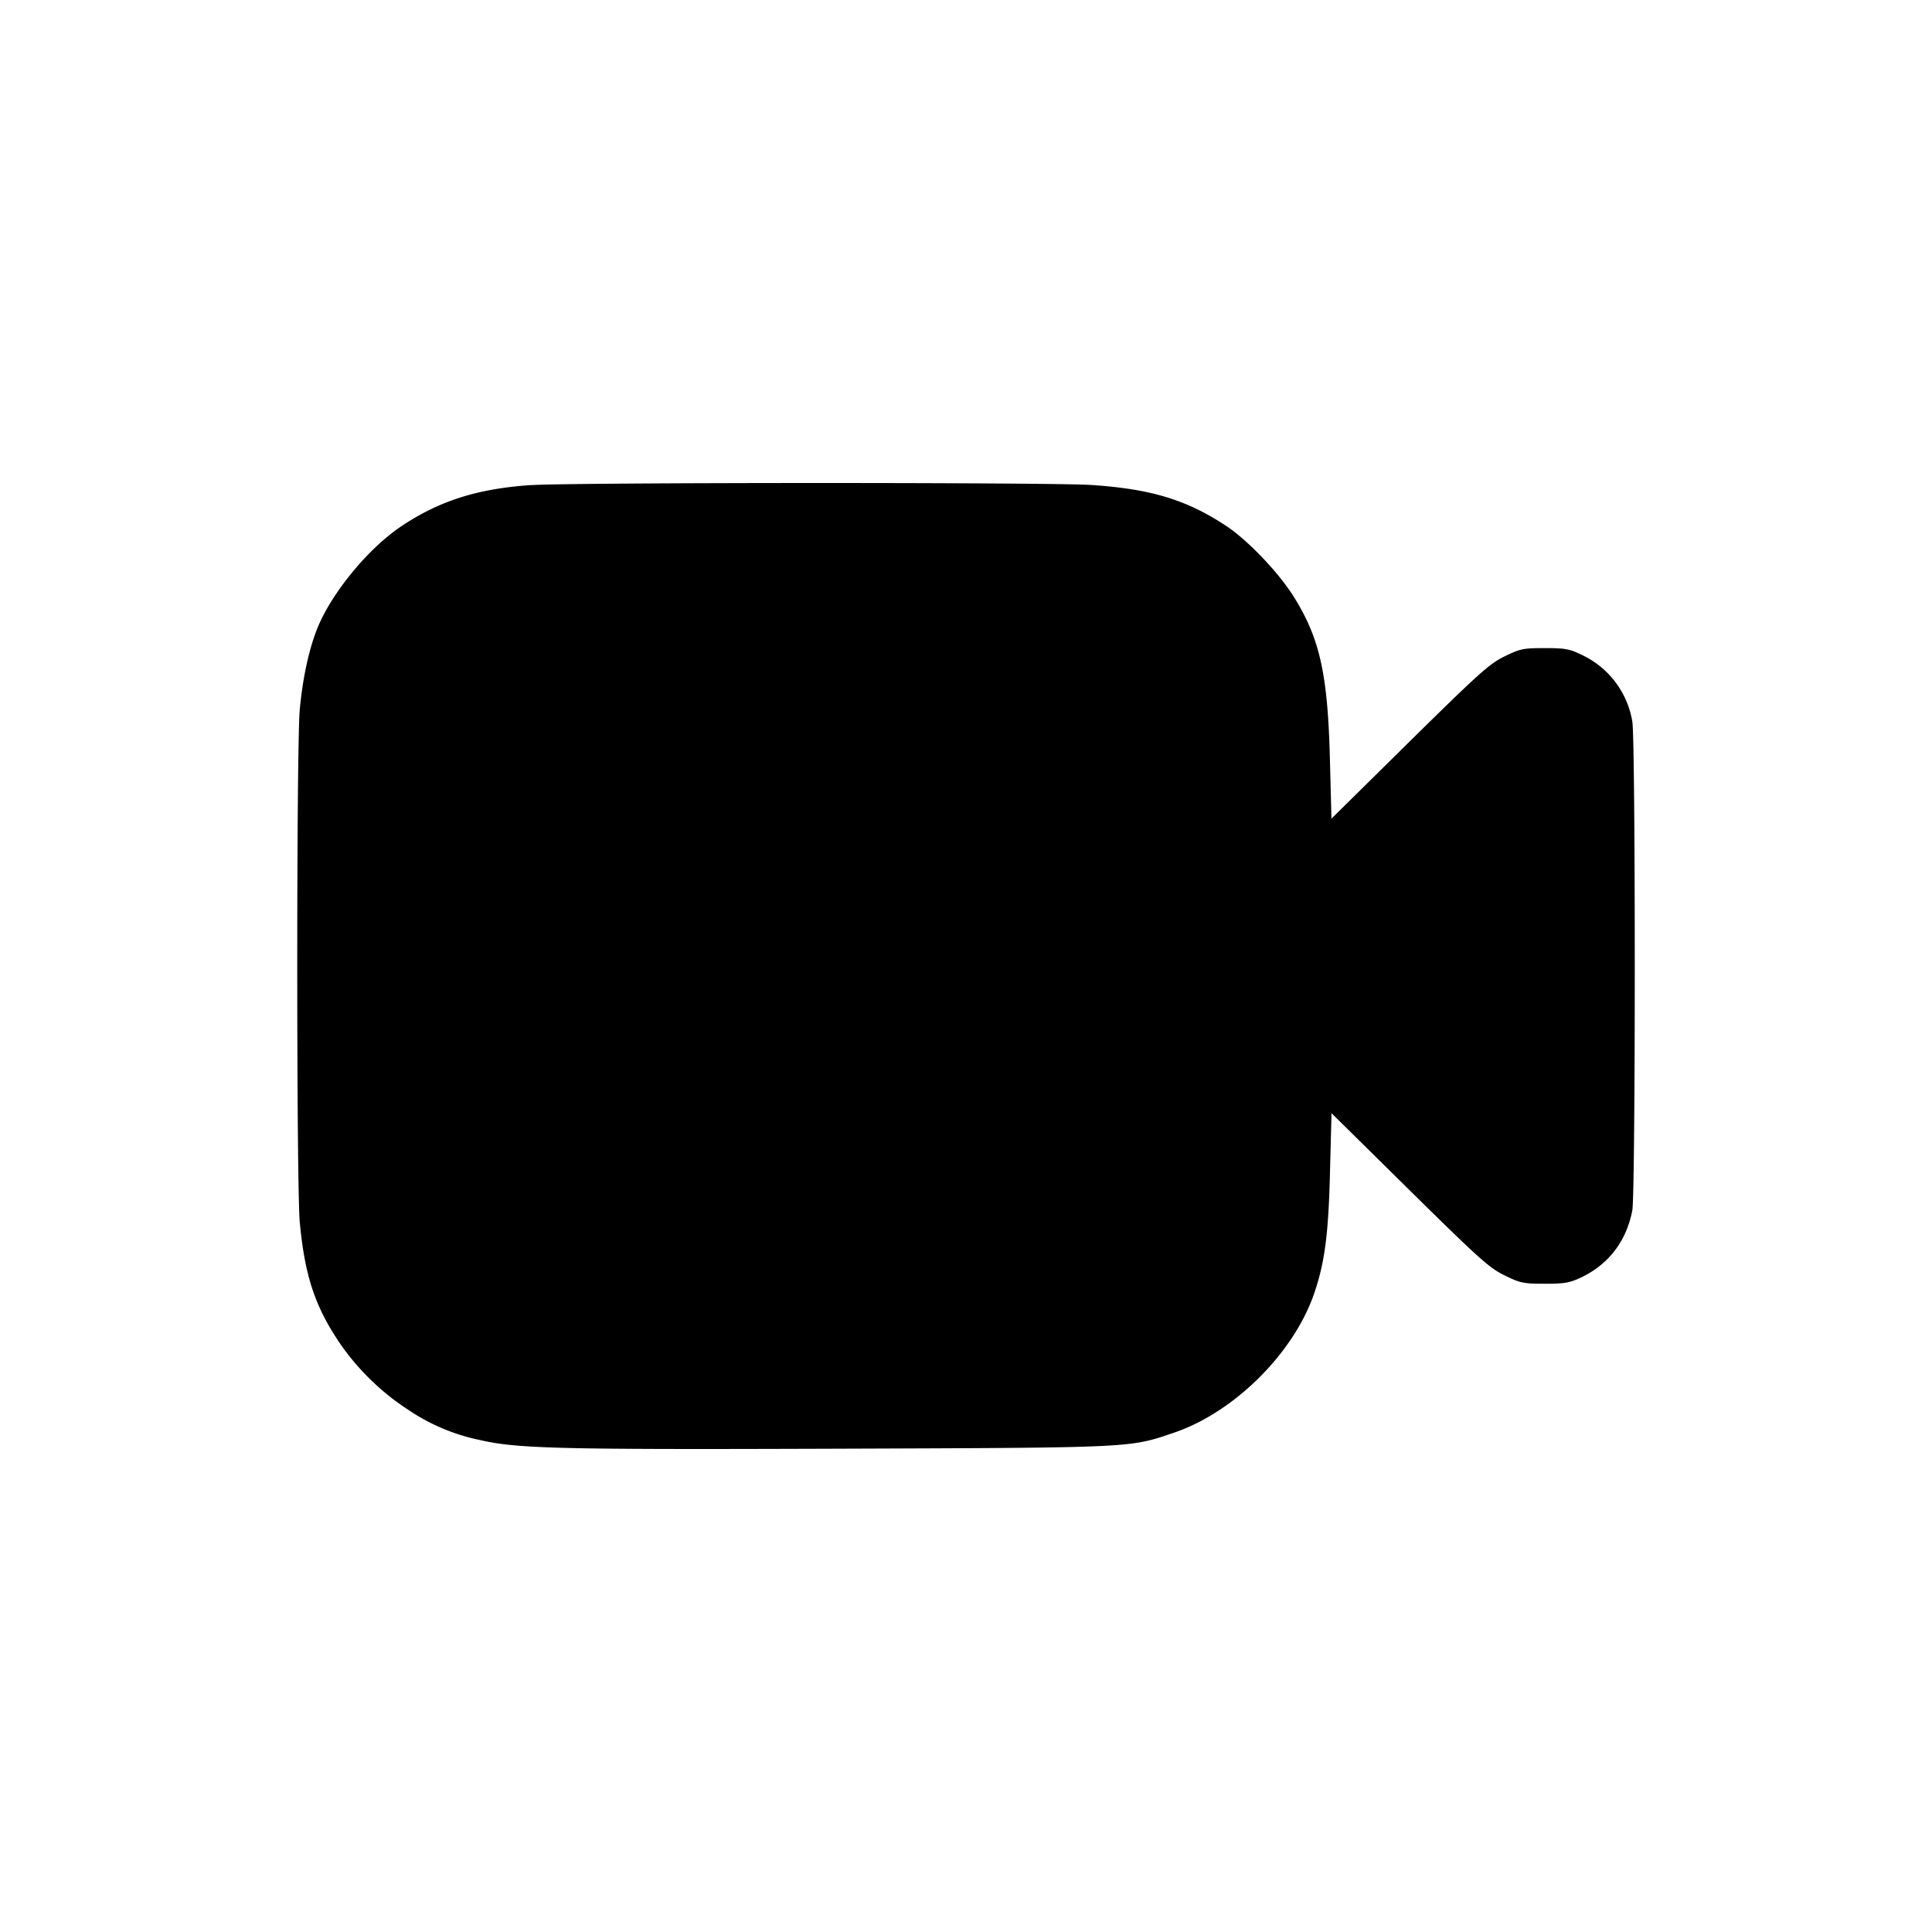<svg xmlns="http://www.w3.org/2000/svg" width="26" height="26" fill="currentColor" class="sym sym-video-recorder-solid" viewBox="0 0 26 26">
  <path d="M7.142 6.528c-.716.049-1.232.213-1.741.554-.444.297-.931.889-1.127 1.365-.115.283-.2.674-.24 1.103-.045.503-.045 6.392 0 6.895.065.7.196 1.11.508 1.585.239.364.574.697.94.934.27.186.587.328.928.405l.017.003c.52.124 1.026.137 4.839.124 4.015-.014 3.932-.01 4.54-.218.805-.275 1.6-1.065 1.877-1.864.145-.42.196-.805.216-1.66l.02-.773 1.05 1.036c.94.926 1.075 1.048 1.28 1.147.21.103.251.112.54.112.268 0 .335-.012.49-.085.37-.176.61-.491.688-.903.044-.238.044-6.34 0-6.578a1.21 1.21 0 0 0-.68-.897l-.007-.003c-.157-.077-.22-.088-.492-.088-.288 0-.329.008-.54.111-.204.1-.34.222-1.28 1.148l-1.05 1.036-.02-.773c-.028-1.165-.134-1.648-.485-2.21-.205-.328-.612-.755-.905-.952-.532-.353-1.011-.501-1.816-.555-.548-.037-6.999-.035-7.552.002z"/>
</svg>